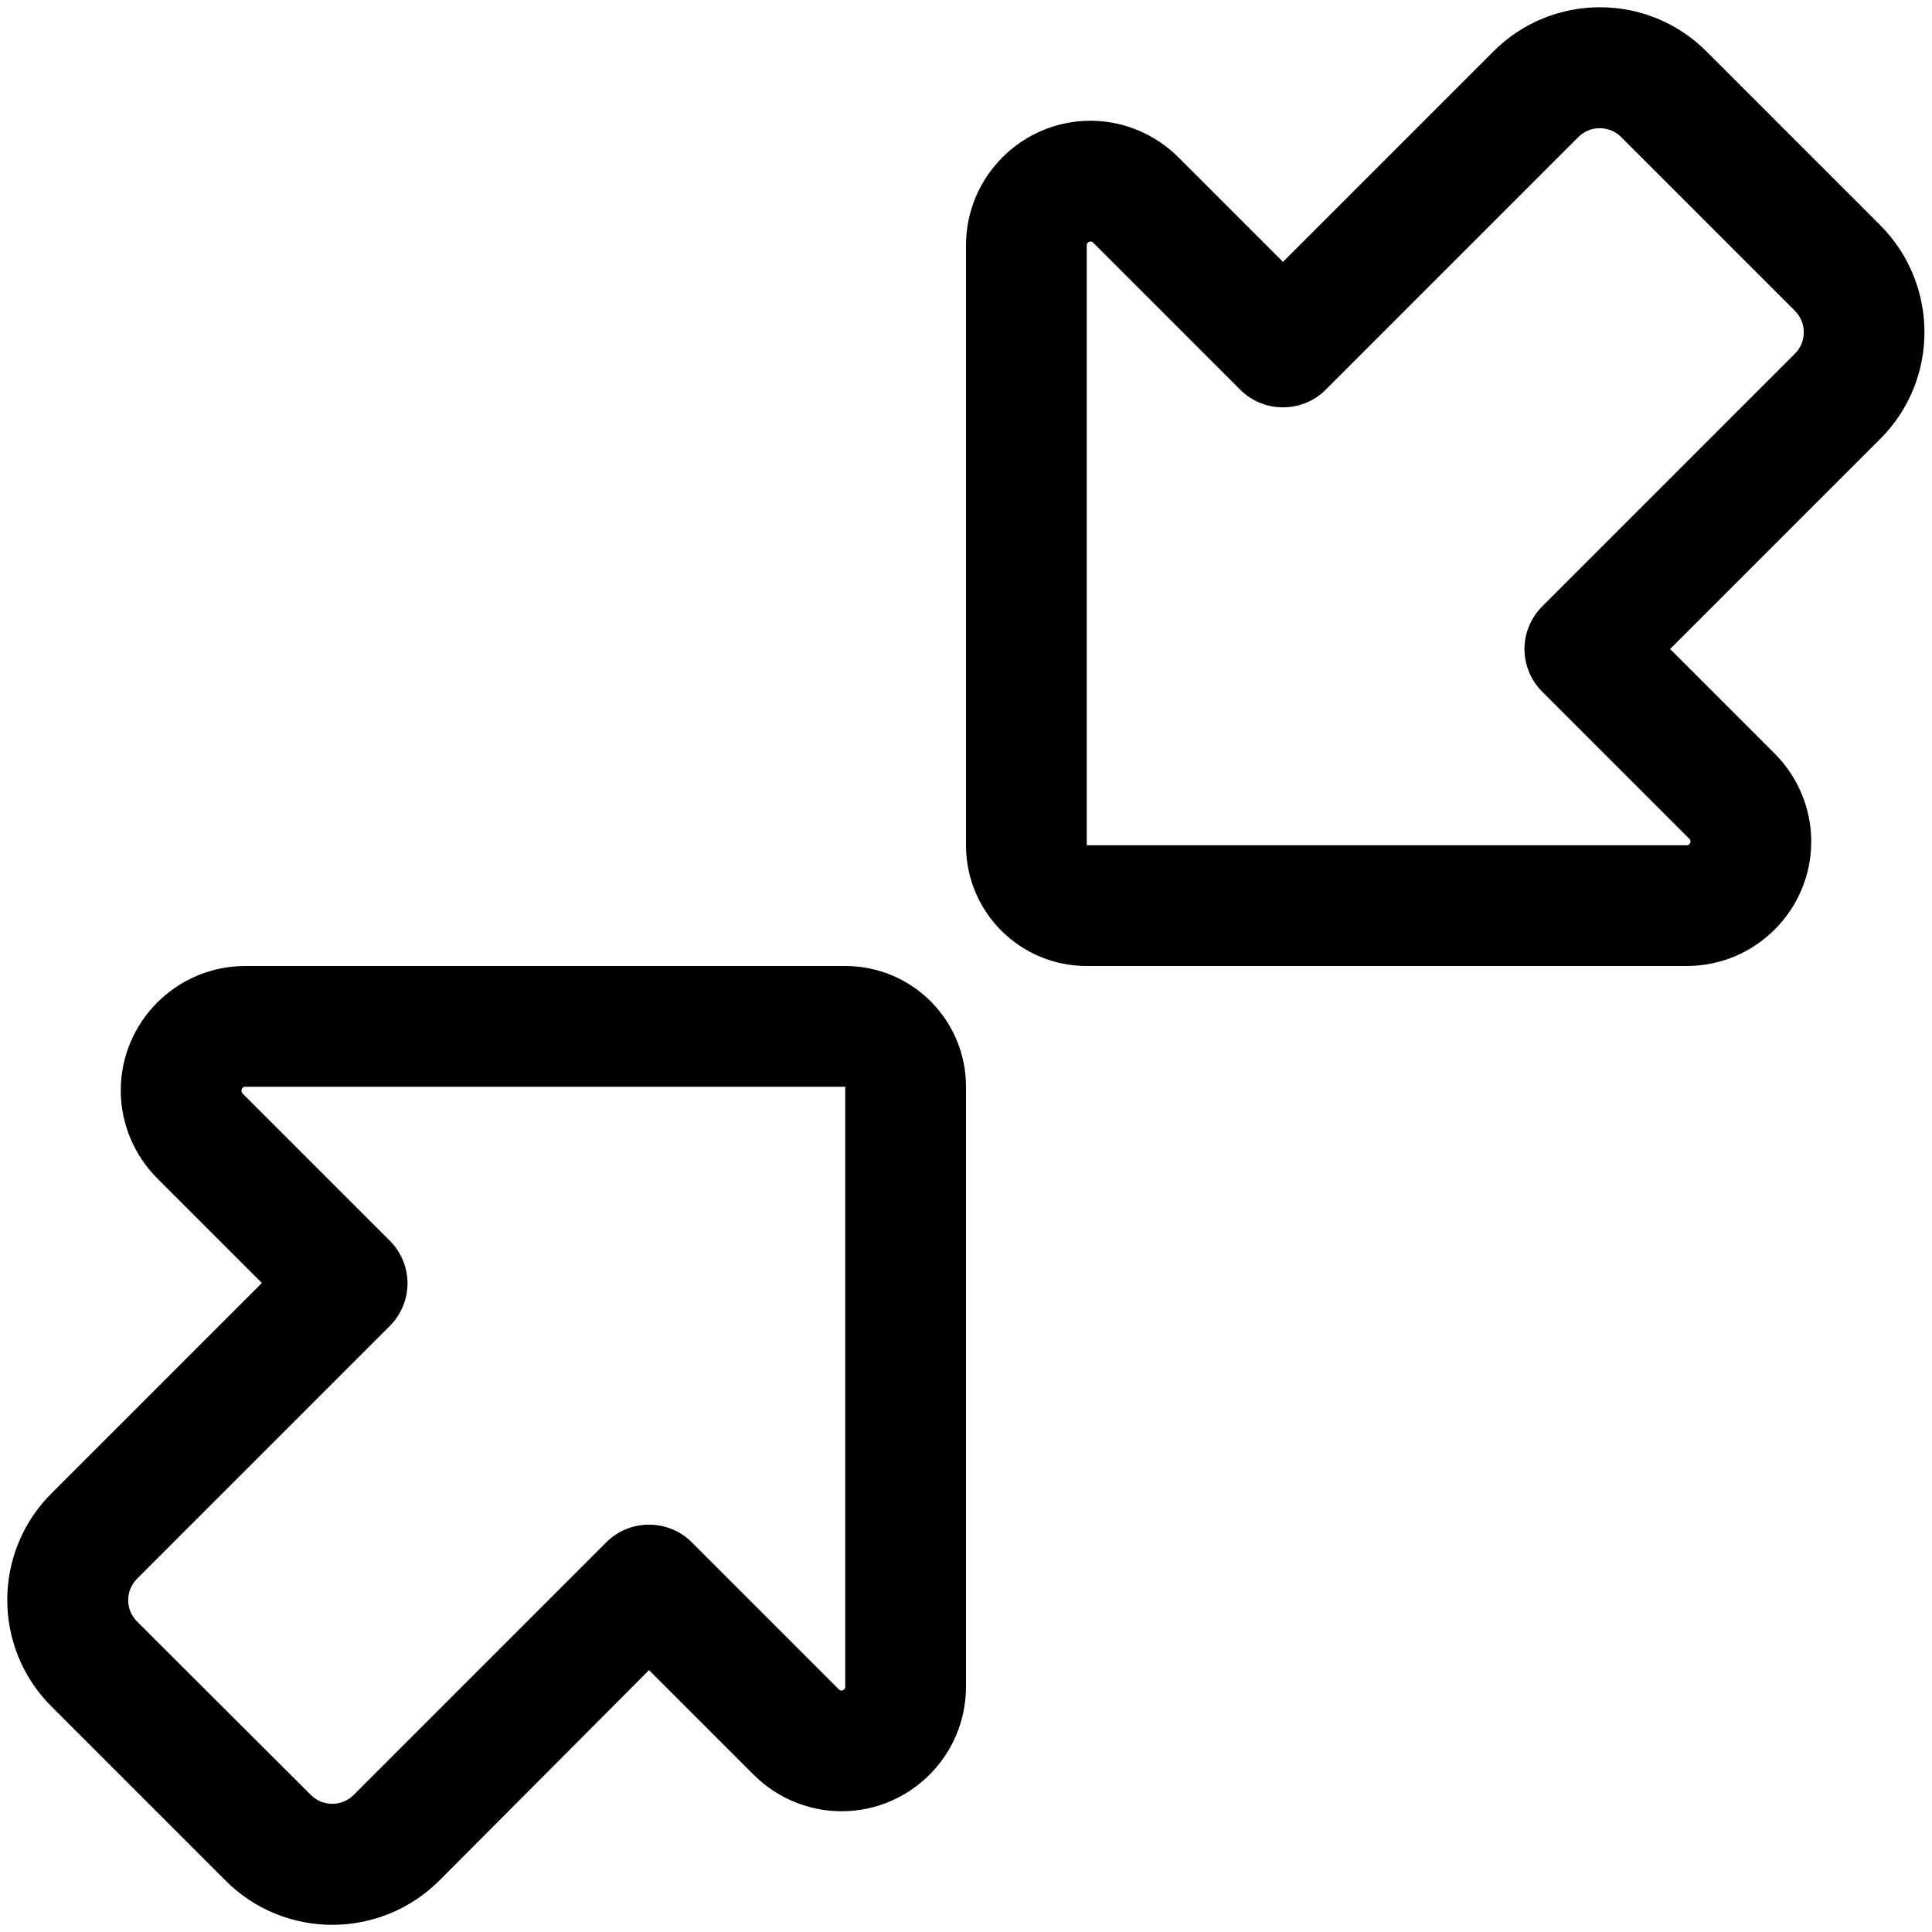 <svg xmlns="http://www.w3.org/2000/svg" width="24" height="24" viewBox="0 0 512 512"><path d="M447 256c18.2 0 33-14.8 33-33c0-8.7-3.5-17.1-9.7-23.3L442.6 172l55.7-55.7c15.6-15.6 15.6-40.9 0-56.6L452.3 13.7C436.7-2 411.3-2 395.7 13.7L340 69.4 312.3 41.7C306.1 35.5 297.7 32 289 32c-18.2 0-33 14.8-33 33l0 159c0 17.7 14.3 32 32 32l159 0zm.7-33.7c.2 .2 .3 .4 .3 .7c0 .5-.4 1-1 1l-159 0 0-159c0-.5 .4-1 1-1c.3 0 .5 .1 .7 .3l39 39c6.2 6.2 16.4 6.2 22.6 0l67-67c3.1-3.1 8.2-3.1 11.3 0l46.1 46.1c3.1 3.1 3.1 8.2 0 11.3l-67 67c-3 3-4.7 7.1-4.7 11.3s1.7 8.3 4.7 11.3l39 39zM65 256c-18.2 0-33 14.8-33 33c0 8.7 3.5 17.1 9.7 23.3L69.4 340 13.7 395.7C-2 411.3-2 436.7 13.7 452.3l46.1 46.1c15.6 15.6 40.9 15.6 56.6 0L172 442.6l27.7 27.7c6.2 6.2 14.6 9.7 23.3 9.7c18.2 0 33-14.8 33-33l0-159c0-17.7-14.3-32-32-32L65 256zm-1 33c0-.5 .4-1 1-1l159 0 0 159c0 .5-.4 1-1 1c-.3 0-.5-.1-.7-.3l-39-39c-6.2-6.2-16.4-6.2-22.6 0l-67 67c-3.1 3.1-8.2 3.1-11.3 0L36.3 429.7c-3.1-3.1-3.1-8.2 0-11.3l67-67c3-3 4.7-7.1 4.7-11.3s-1.7-8.3-4.7-11.3l-39-39c-.2-.2-.3-.4-.3-.7z"/></svg>